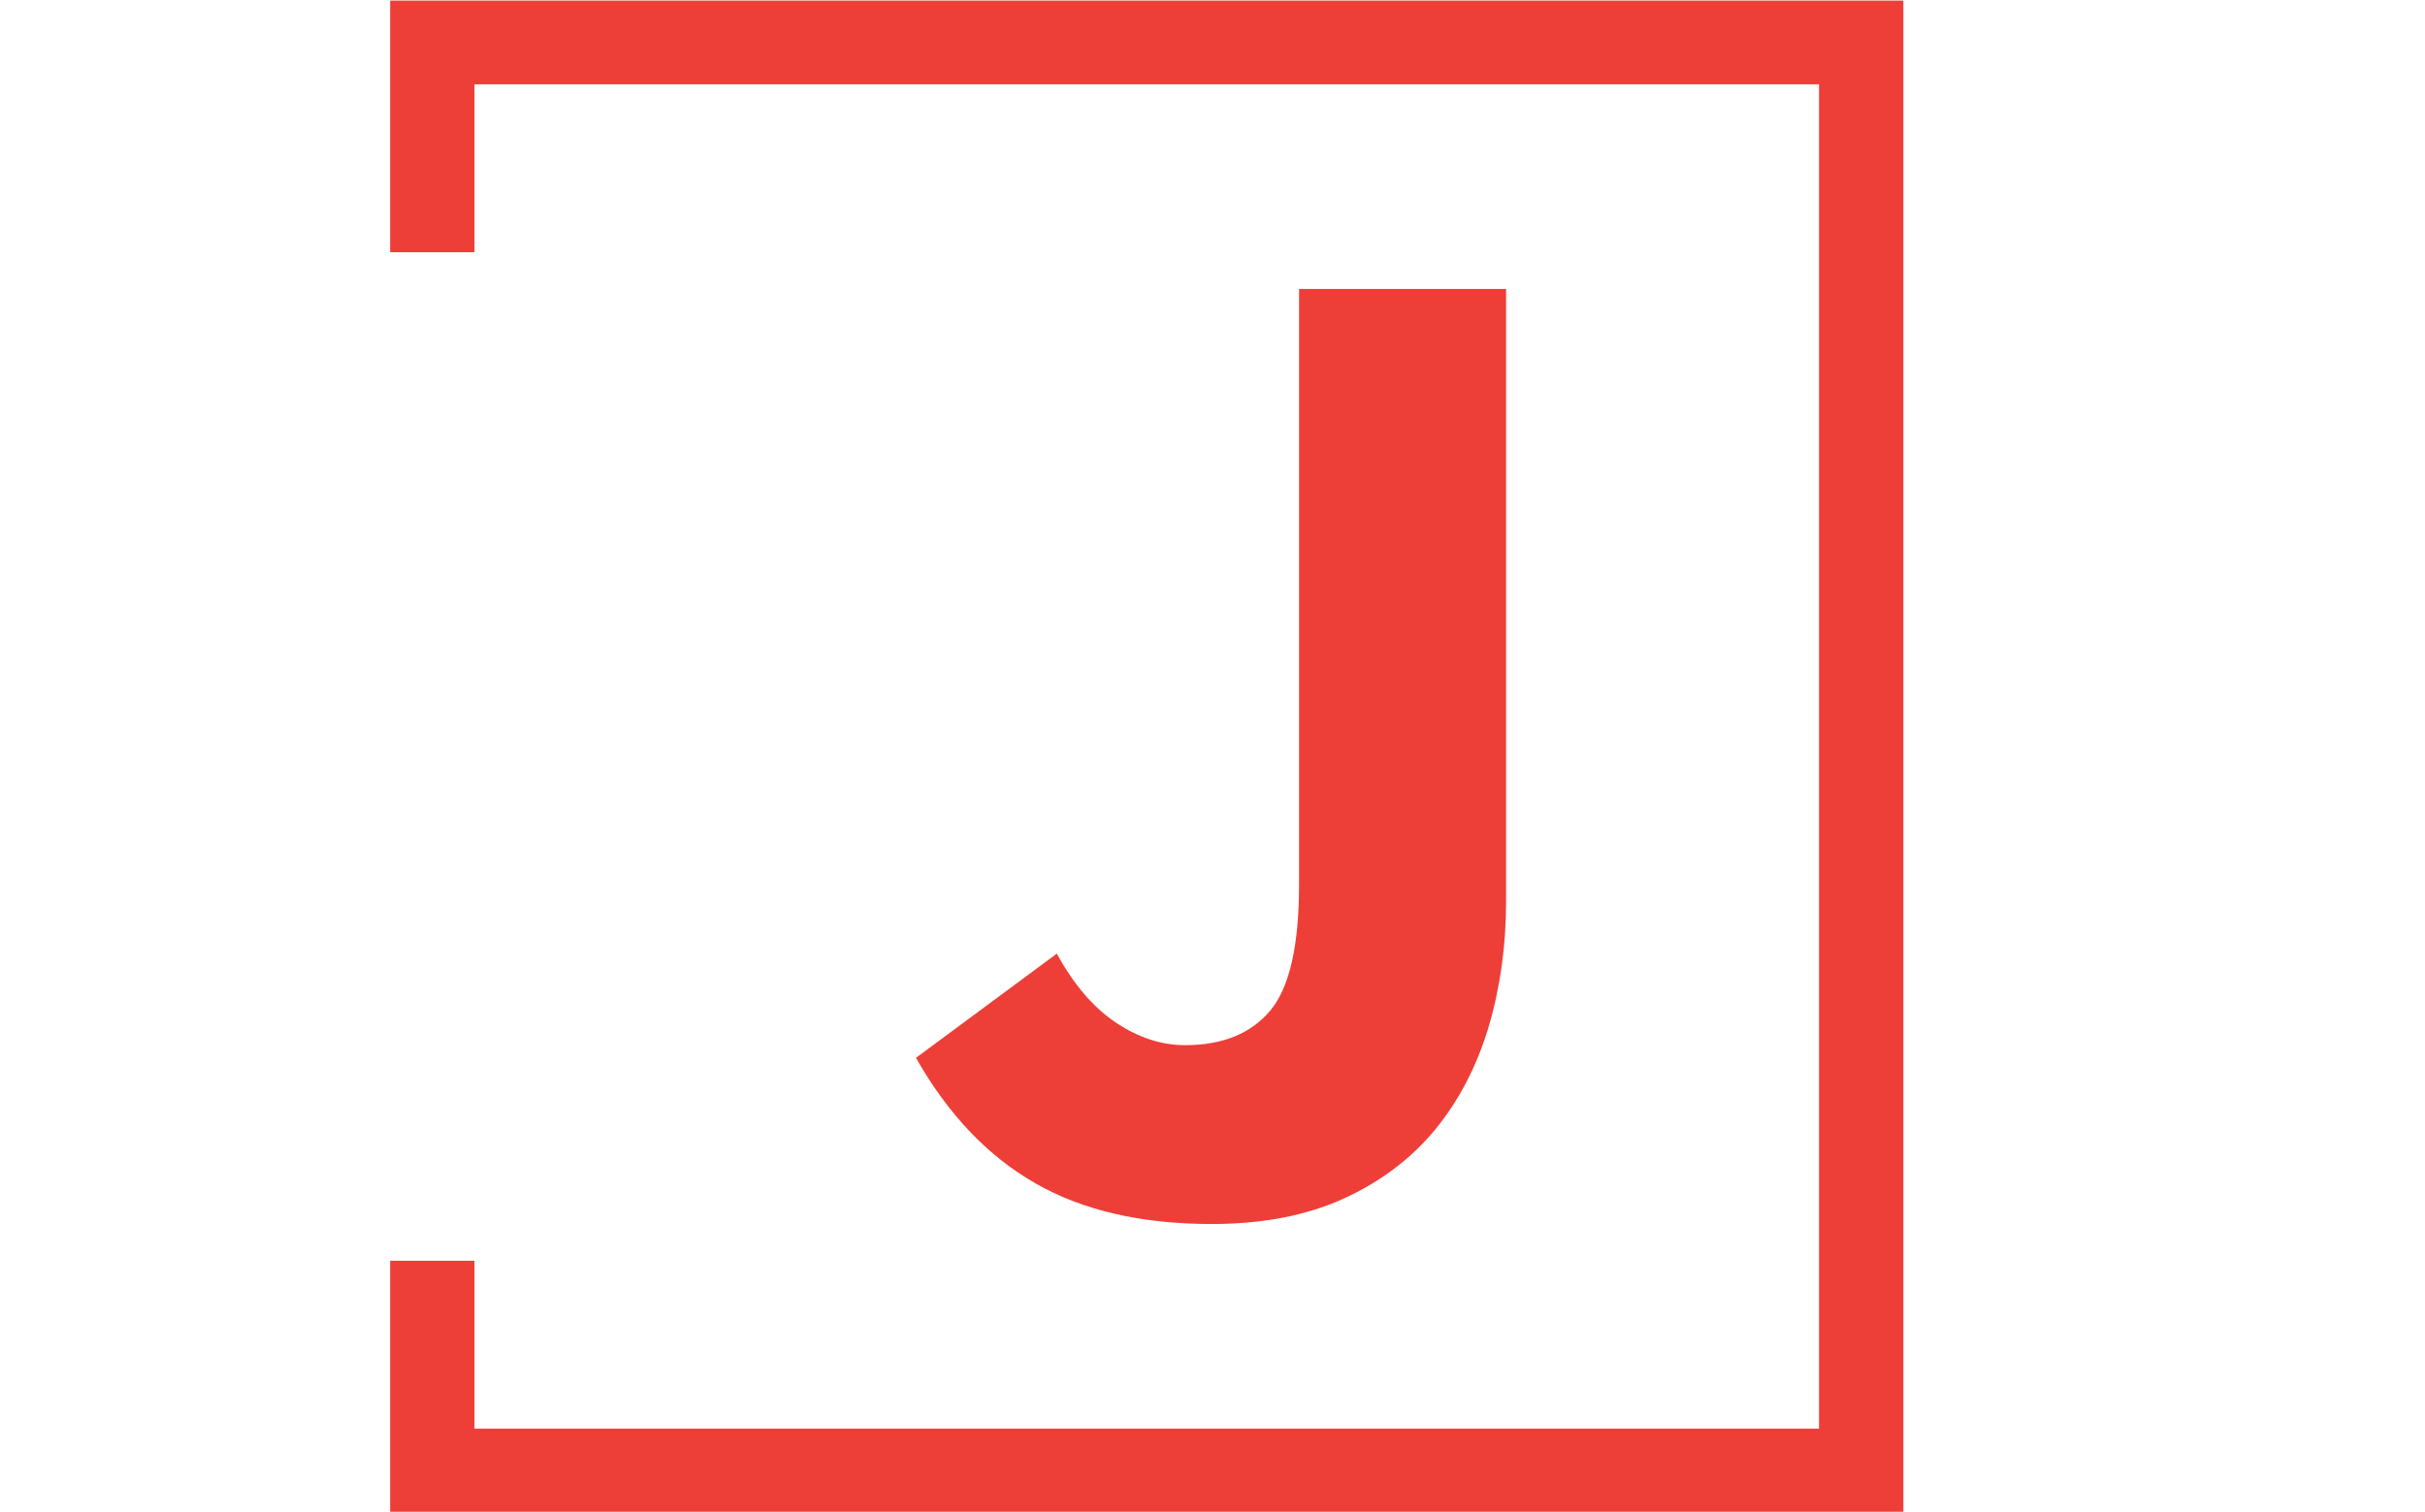 <svg xmlns="http://www.w3.org/2000/svg" version="1.1" xmlns:xlink="http://www.w3.org/1999/xlink" xmlns:svgjs="http://svgjs.dev/svgjs" width="2000" height="1247" viewBox="0 0 2000 1247"><g transform="matrix(1,0,0,1,-1.212,0.505)"><svg viewBox="0 0 396 247" data-background-color="#ffffff" preserveAspectRatio="xMidYMid meet" height="1247" width="2000" xmlns="http://www.w3.org/2000/svg" xmlns:xlink="http://www.w3.org/1999/xlink"><g id="tight-bounds" transform="matrix(1,0,0,1,0.24,-0.1)"><svg viewBox="0 0 395.52 247.2" height="247.2" width="395.52"><g><svg></svg></g><g><svg viewBox="0 0 395.52 247.2" height="247.2" width="395.52"><g transform="matrix(1,0,0,1,149.559,47.215)"><svg viewBox="0 0 96.401 152.77" height="152.77" width="96.401"><g><svg viewBox="0 0 96.401 152.77" height="152.77" width="96.401"><g><svg viewBox="0 0 96.401 152.77" height="152.77" width="96.401"><g><svg viewBox="0 0 96.401 152.77" height="152.77" width="96.401"><g><svg viewBox="0 0 96.401 152.77" height="152.77" width="96.401"><g><svg viewBox="0 0 96.401 152.77" height="152.77" width="96.401"><g transform="matrix(1,0,0,1,0,0)"><svg width="96.401" viewBox="0.8 -32.6 20.95 33.2" height="152.77" data-palette-color="#ee3e38"><path d="M11.3 0.6L11.3 0.6Q7.55 0.6 5.03-0.85 2.5-2.3 0.8-5.3L0.8-5.3 5.8-9Q6.7-7.35 7.9-6.55 9.1-5.75 10.35-5.75L10.35-5.75Q12.35-5.75 13.38-6.98 14.4-8.2 14.4-11.45L14.4-11.45 14.4-32.6 21.75-32.6 21.75-10.85Q21.75-8.5 21.13-6.4 20.5-4.3 19.23-2.75 17.95-1.2 15.98-0.3 14 0.6 11.3 0.6Z" opacity="1" transform="matrix(1,0,0,1,0,0)" fill="#ee3e38" class="undefined-text-0" data-fill-palette-color="primary" id="text-0"></path></svg></g></svg></g></svg></g></svg></g></svg></g></svg></g></svg></g><path d="M63.659 41.215L63.659 0 310.859 0 310.859 247.2 63.659 247.2 63.659 205.985 77.436 205.985 77.436 233.423 297.082 233.423 297.082 13.777 77.436 13.777 77.436 41.215Z" fill="#ee3e38" stroke="transparent" data-fill-palette-color="primary"></path></svg></g><defs></defs></svg><rect width="395.52" height="247.2" fill="none" stroke="none" visibility="hidden"></rect></g></svg></g></svg>